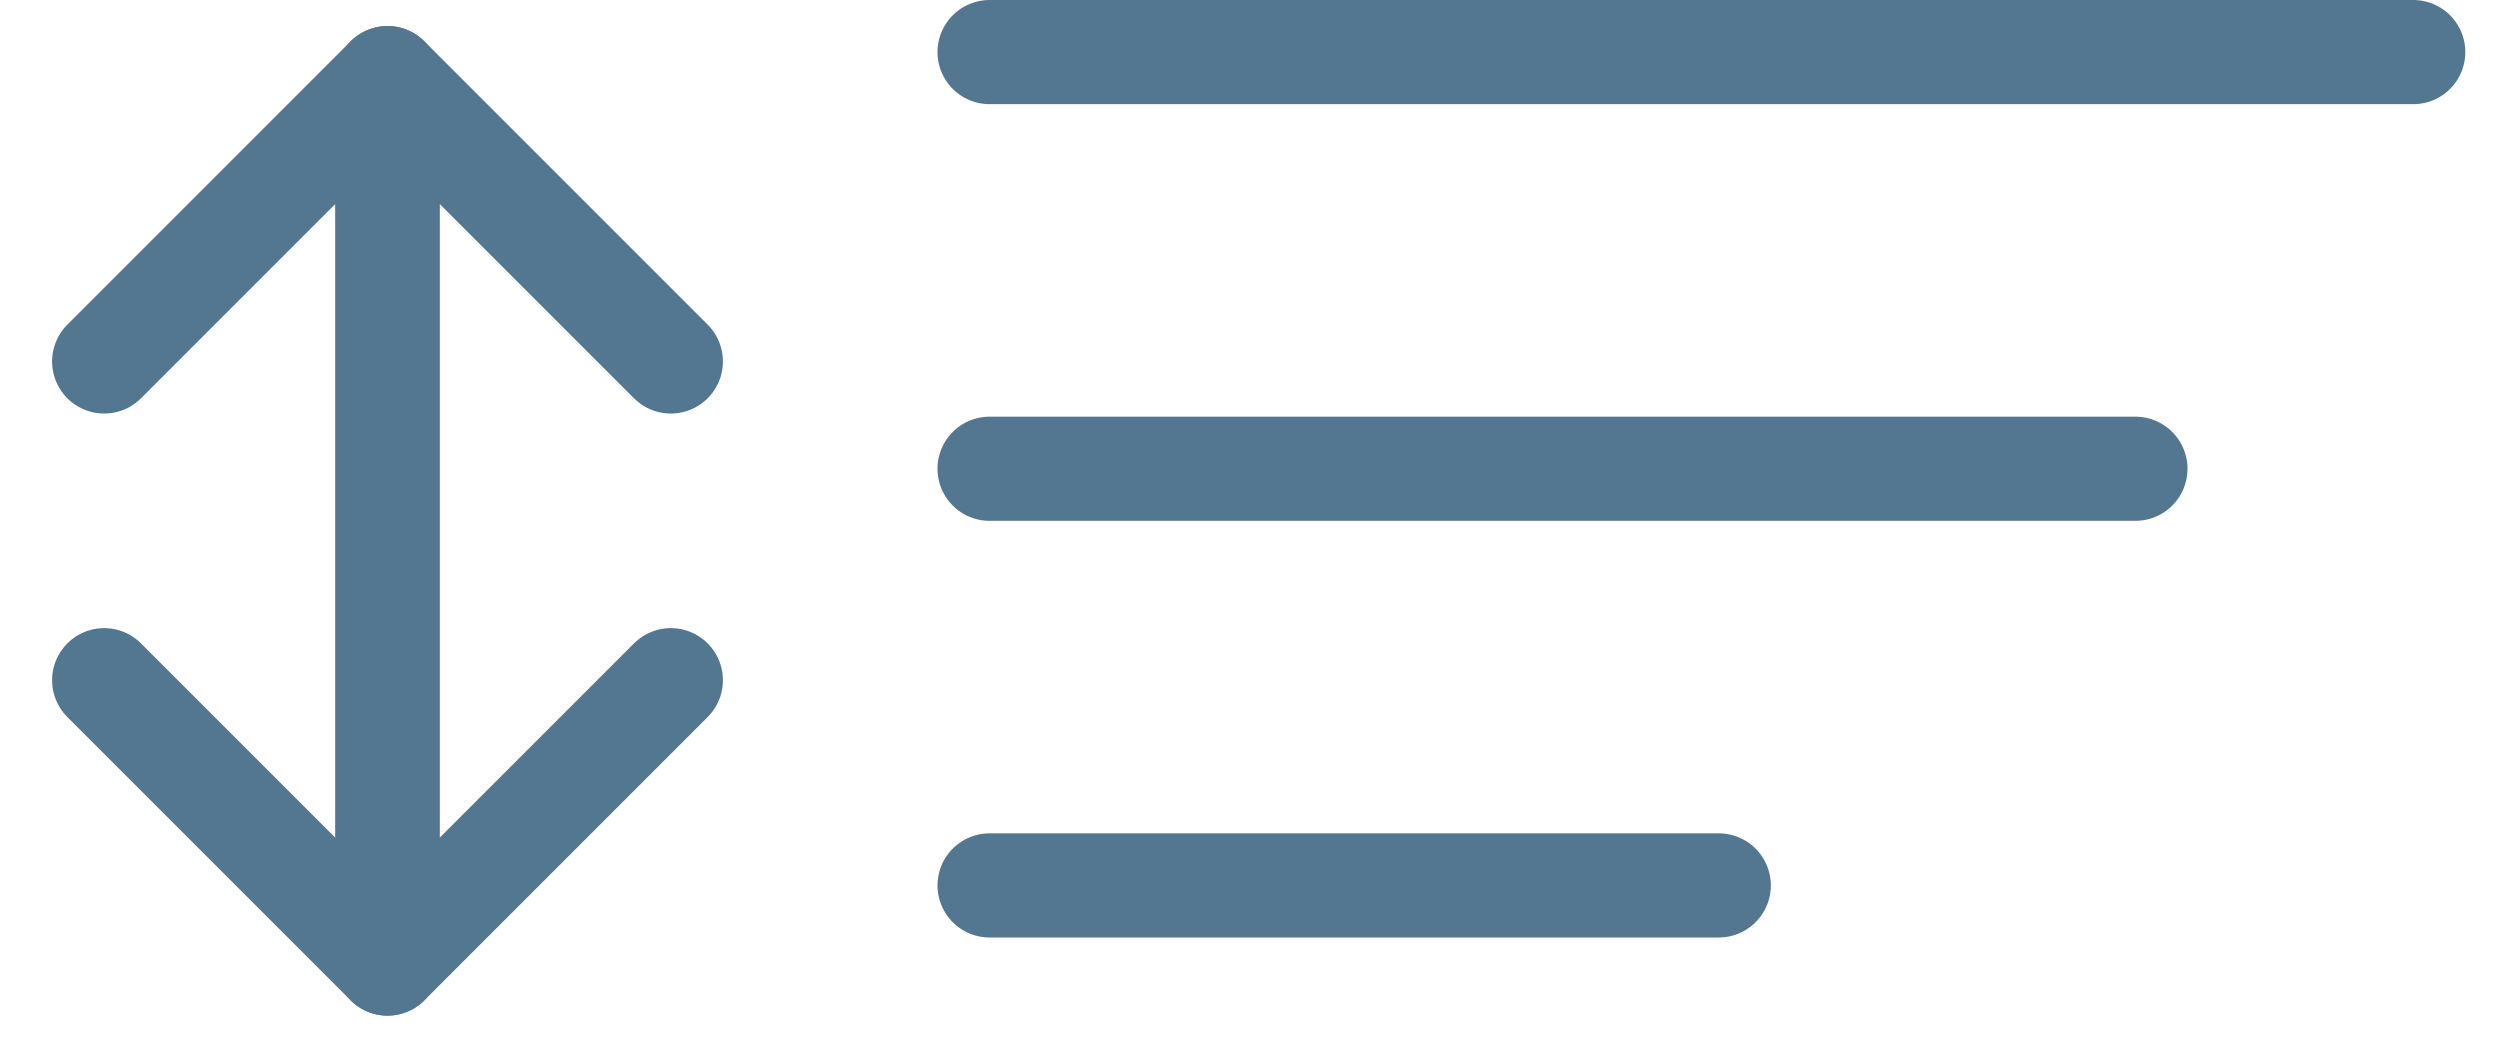 <svg width="24" height="10" viewBox="0 0 24 10" fill="none" xmlns="http://www.w3.org/2000/svg">
<line x1="9.5" y1="0.5" x2="23.167" y2="0.5" stroke="#537791" stroke-linecap="round"/>
<line x1="9.5" y1="4.5" x2="20.5" y2="4.5" stroke="#537791" stroke-linecap="round"/>
<line x1="9.5" y1="8.5" x2="16.5" y2="8.5" stroke="#537791" stroke-linecap="round"/>
<path d="M3.72 9.25L6.44 6.53M3.72 9.25L1 6.53M3.72 9.25V0.75" stroke="#537791" stroke-linecap="round" stroke-linejoin="round"/>
<path d="M3.72 0.75L6.44 3.47M3.72 0.75L1 3.47M3.72 0.75V9.25" stroke="#537791" stroke-linecap="round" stroke-linejoin="round"/>
</svg>
